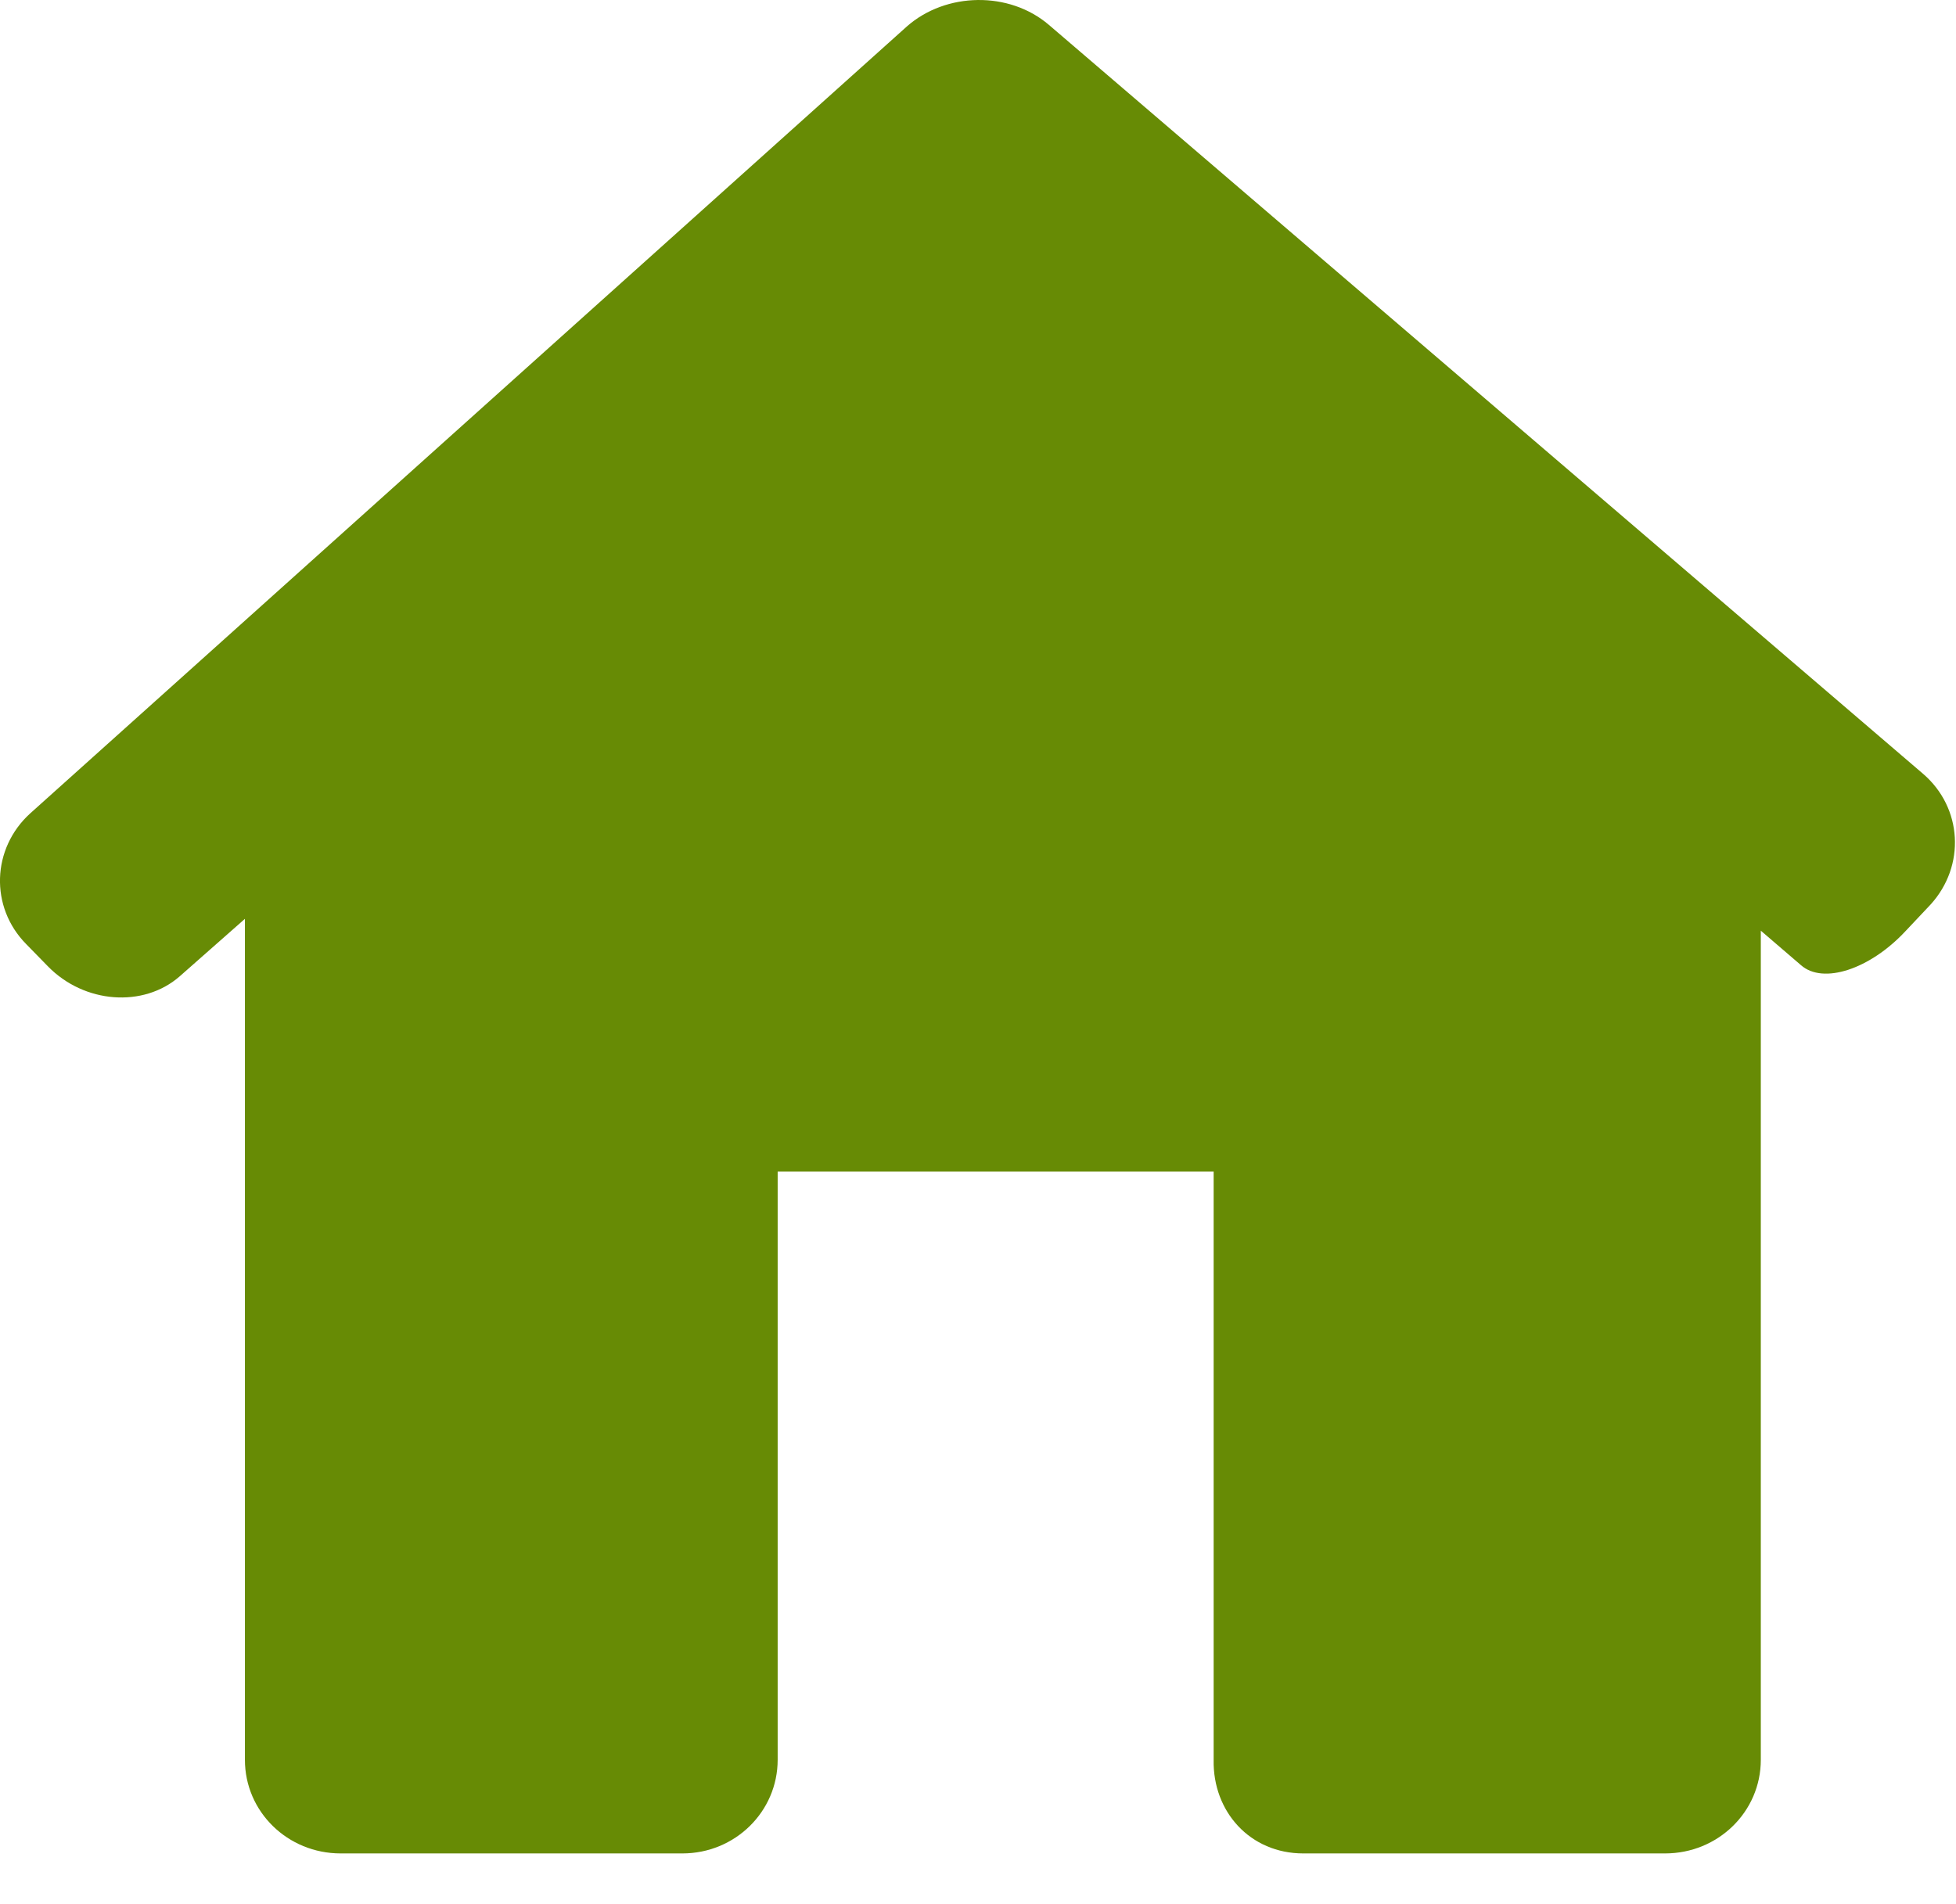 <svg width="38" height="37" viewBox="0 0 38 37" fill="none" xmlns="http://www.w3.org/2000/svg">
<path d="M37.508 17.574C38.188 16.824 38.128 15.694 37.358 15.034L20.378 0.484C19.608 -0.176 18.378 -0.156 17.618 0.514L0.588 15.804C-0.162 16.484 -0.202 17.624 0.508 18.344L0.928 18.774C1.638 19.504 2.788 19.584 3.488 18.974L4.758 17.854V34.194C4.758 35.204 5.588 36.014 6.618 36.014H13.258C14.278 36.014 15.108 35.204 15.108 34.194V22.764H23.578V34.194C23.558 35.204 24.288 36.014 25.318 36.014H32.348C33.378 36.014 34.208 35.204 34.208 34.194V18.084C34.208 18.084 34.558 18.384 34.988 18.754C35.418 19.134 36.328 18.834 37.018 18.094L37.508 17.574Z" fill="#678B05"/>
</svg>

